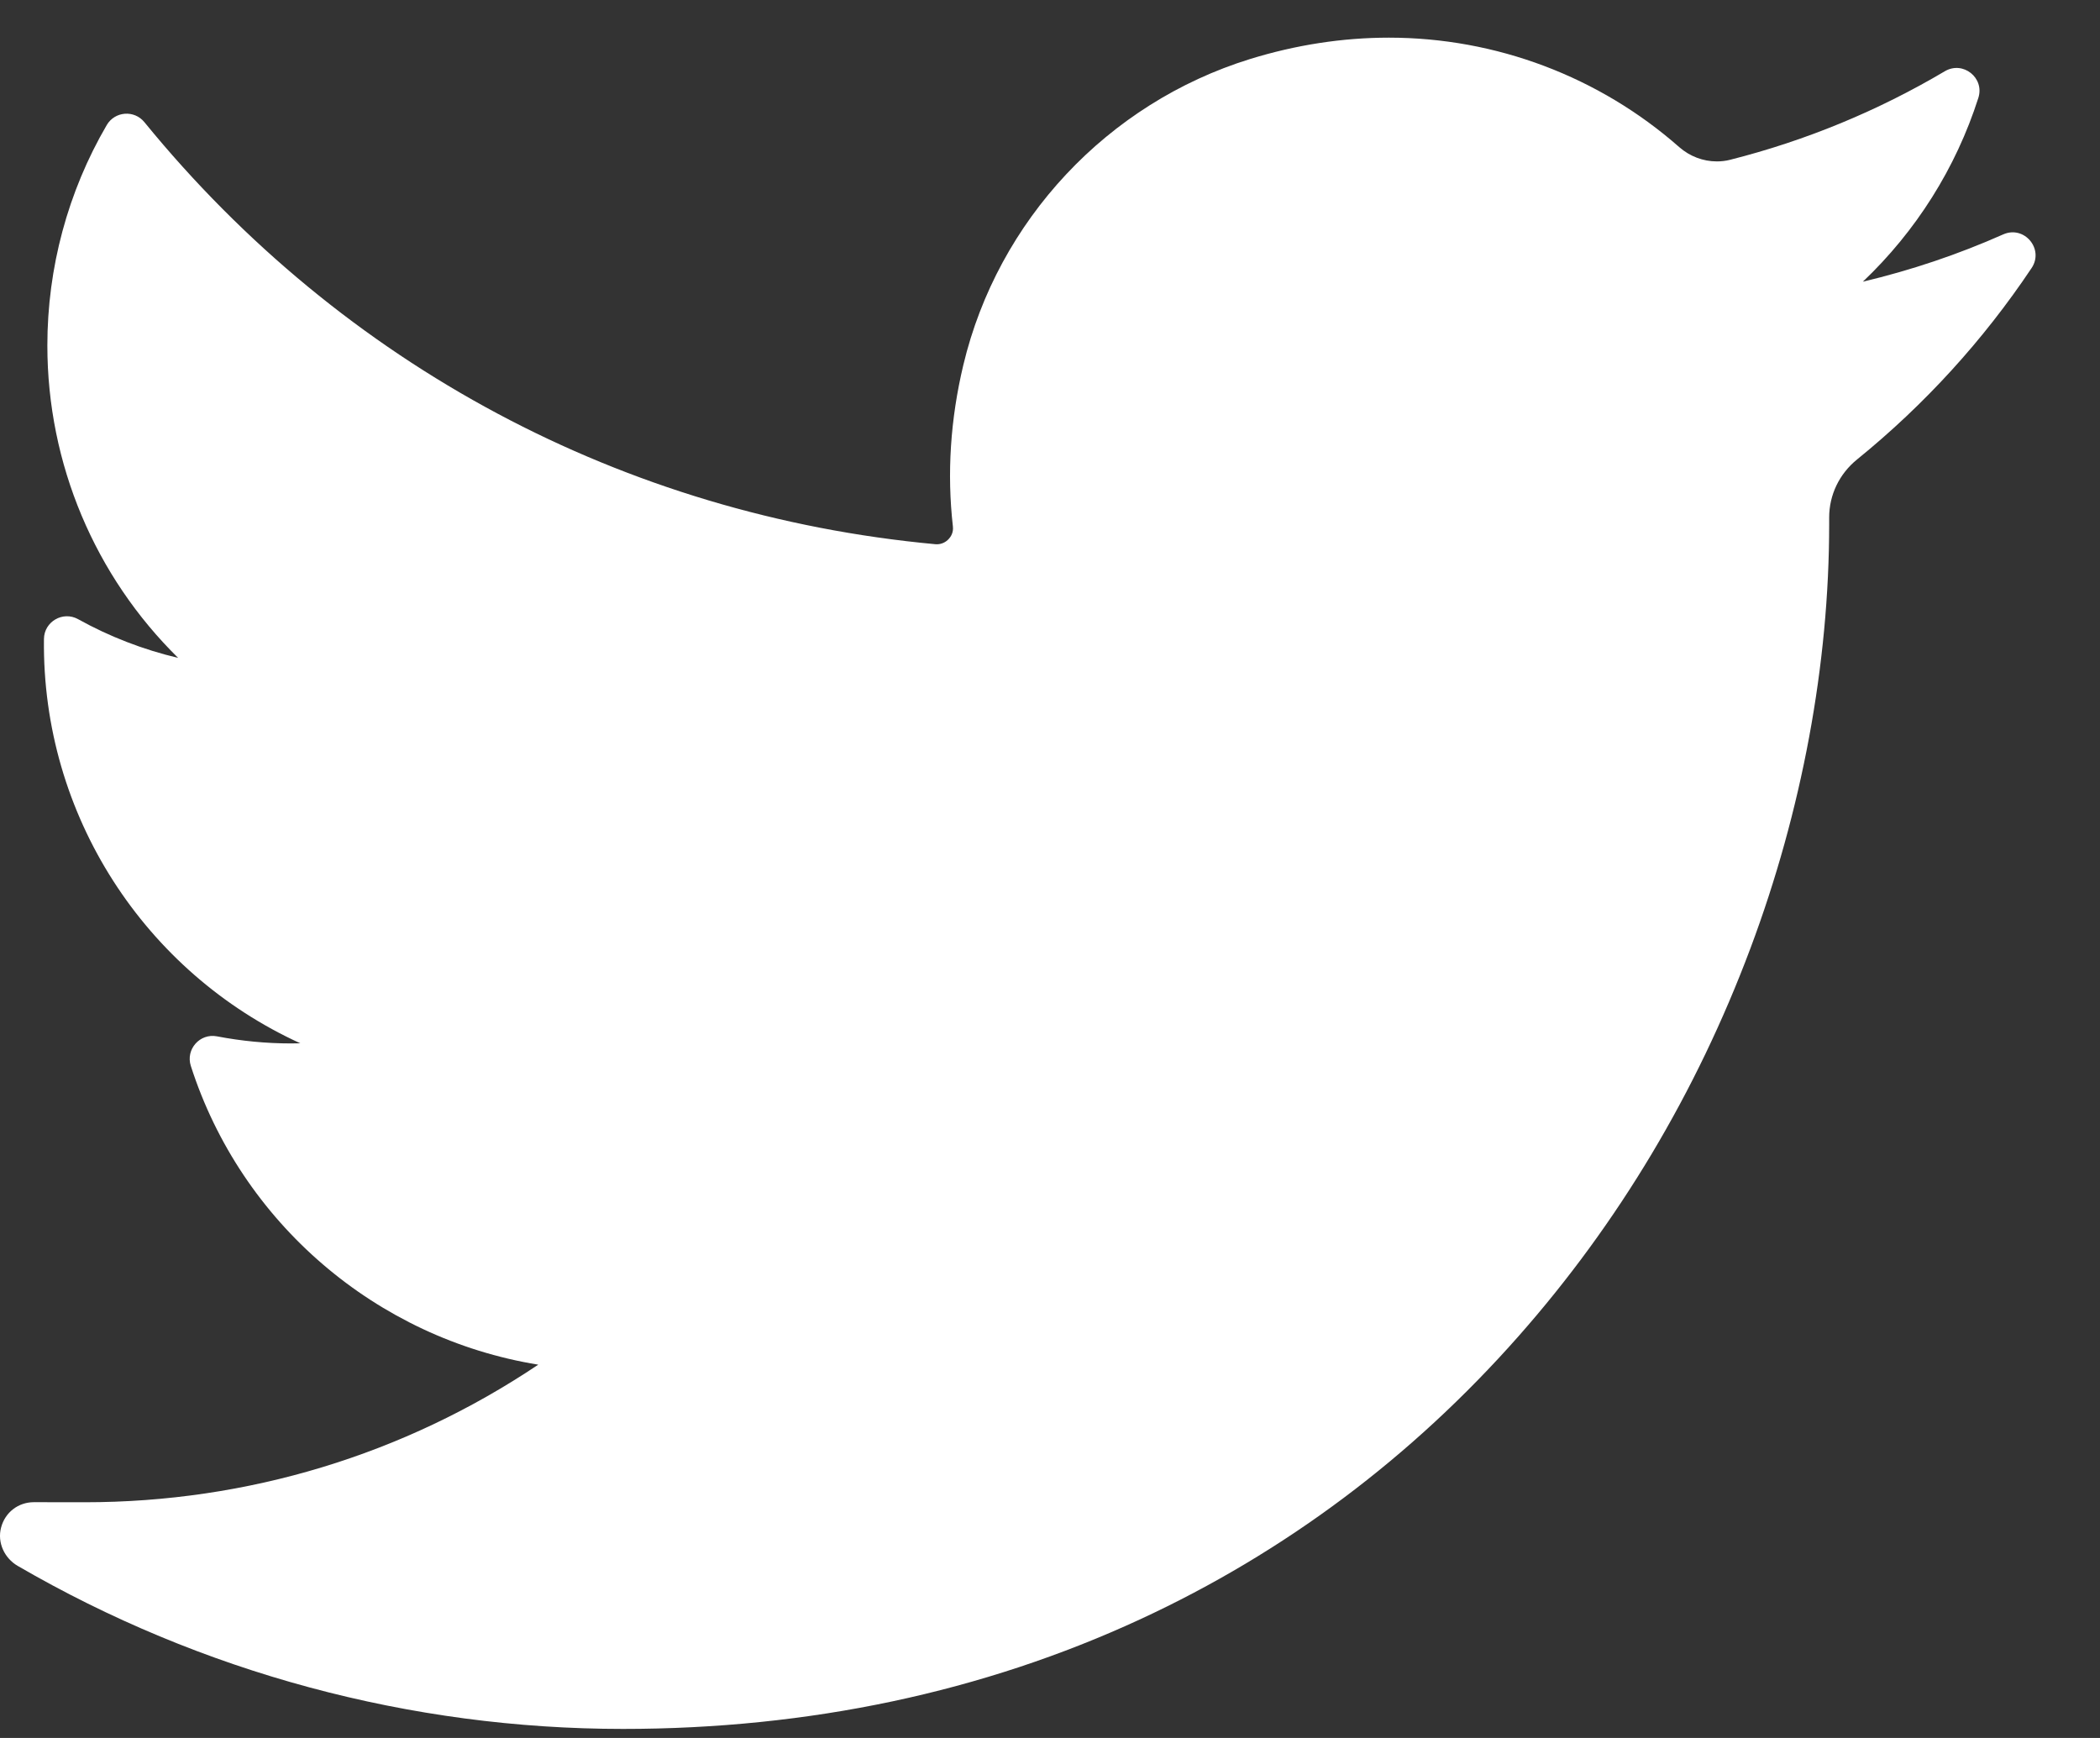 <svg width="29" height="24" viewBox="0 0 29 24" fill="none" xmlns="http://www.w3.org/2000/svg">
<rect x="0" y="0" width="29" height="24" fill="#333333" stroke="none"/>
<path d="M27.663 3.237C27.039 3.514 26.391 3.732 25.725 3.89C26.458 3.194 27.009 2.324 27.32 1.352C27.409 1.075 27.108 0.835 26.857 0.984C25.931 1.532 24.934 1.943 23.894 2.206C23.833 2.222 23.771 2.229 23.709 2.229C23.519 2.229 23.335 2.159 23.19 2.032C22.082 1.057 20.658 0.52 19.18 0.52C18.54 0.52 17.894 0.62 17.26 0.816C15.295 1.425 13.779 3.044 13.303 5.041C13.124 5.791 13.076 6.54 13.159 7.27C13.169 7.354 13.129 7.413 13.104 7.44C13.062 7.488 13.001 7.516 12.937 7.516C12.93 7.516 12.923 7.515 12.916 7.515C8.614 7.116 4.735 5.046 1.994 1.687C1.854 1.515 1.586 1.536 1.474 1.727C0.937 2.647 0.654 3.699 0.654 4.77C0.654 6.411 1.314 7.958 2.46 9.085C1.978 8.971 1.511 8.791 1.078 8.55C0.868 8.434 0.61 8.584 0.607 8.823C0.577 11.261 2.006 13.43 4.147 14.407C4.104 14.408 4.061 14.409 4.017 14.409C3.678 14.409 3.335 14.376 2.996 14.311C2.76 14.266 2.562 14.49 2.635 14.719C3.33 16.885 5.198 18.482 7.433 18.845C5.578 20.089 3.418 20.745 1.169 20.745L0.468 20.744C0.252 20.744 0.07 20.885 0.015 21.094C-0.04 21.3 0.06 21.517 0.245 21.624C2.778 23.096 5.668 23.875 8.603 23.875C11.172 23.875 13.575 23.365 15.746 22.361C17.735 21.441 19.494 20.125 20.972 18.45C22.349 16.89 23.426 15.088 24.172 13.097C24.884 11.198 25.26 9.172 25.26 7.238V7.145C25.26 6.835 25.4 6.543 25.646 6.344C26.577 5.589 27.388 4.7 28.055 3.702C28.232 3.439 27.954 3.108 27.663 3.237Z" fill="white"/>
</svg>
